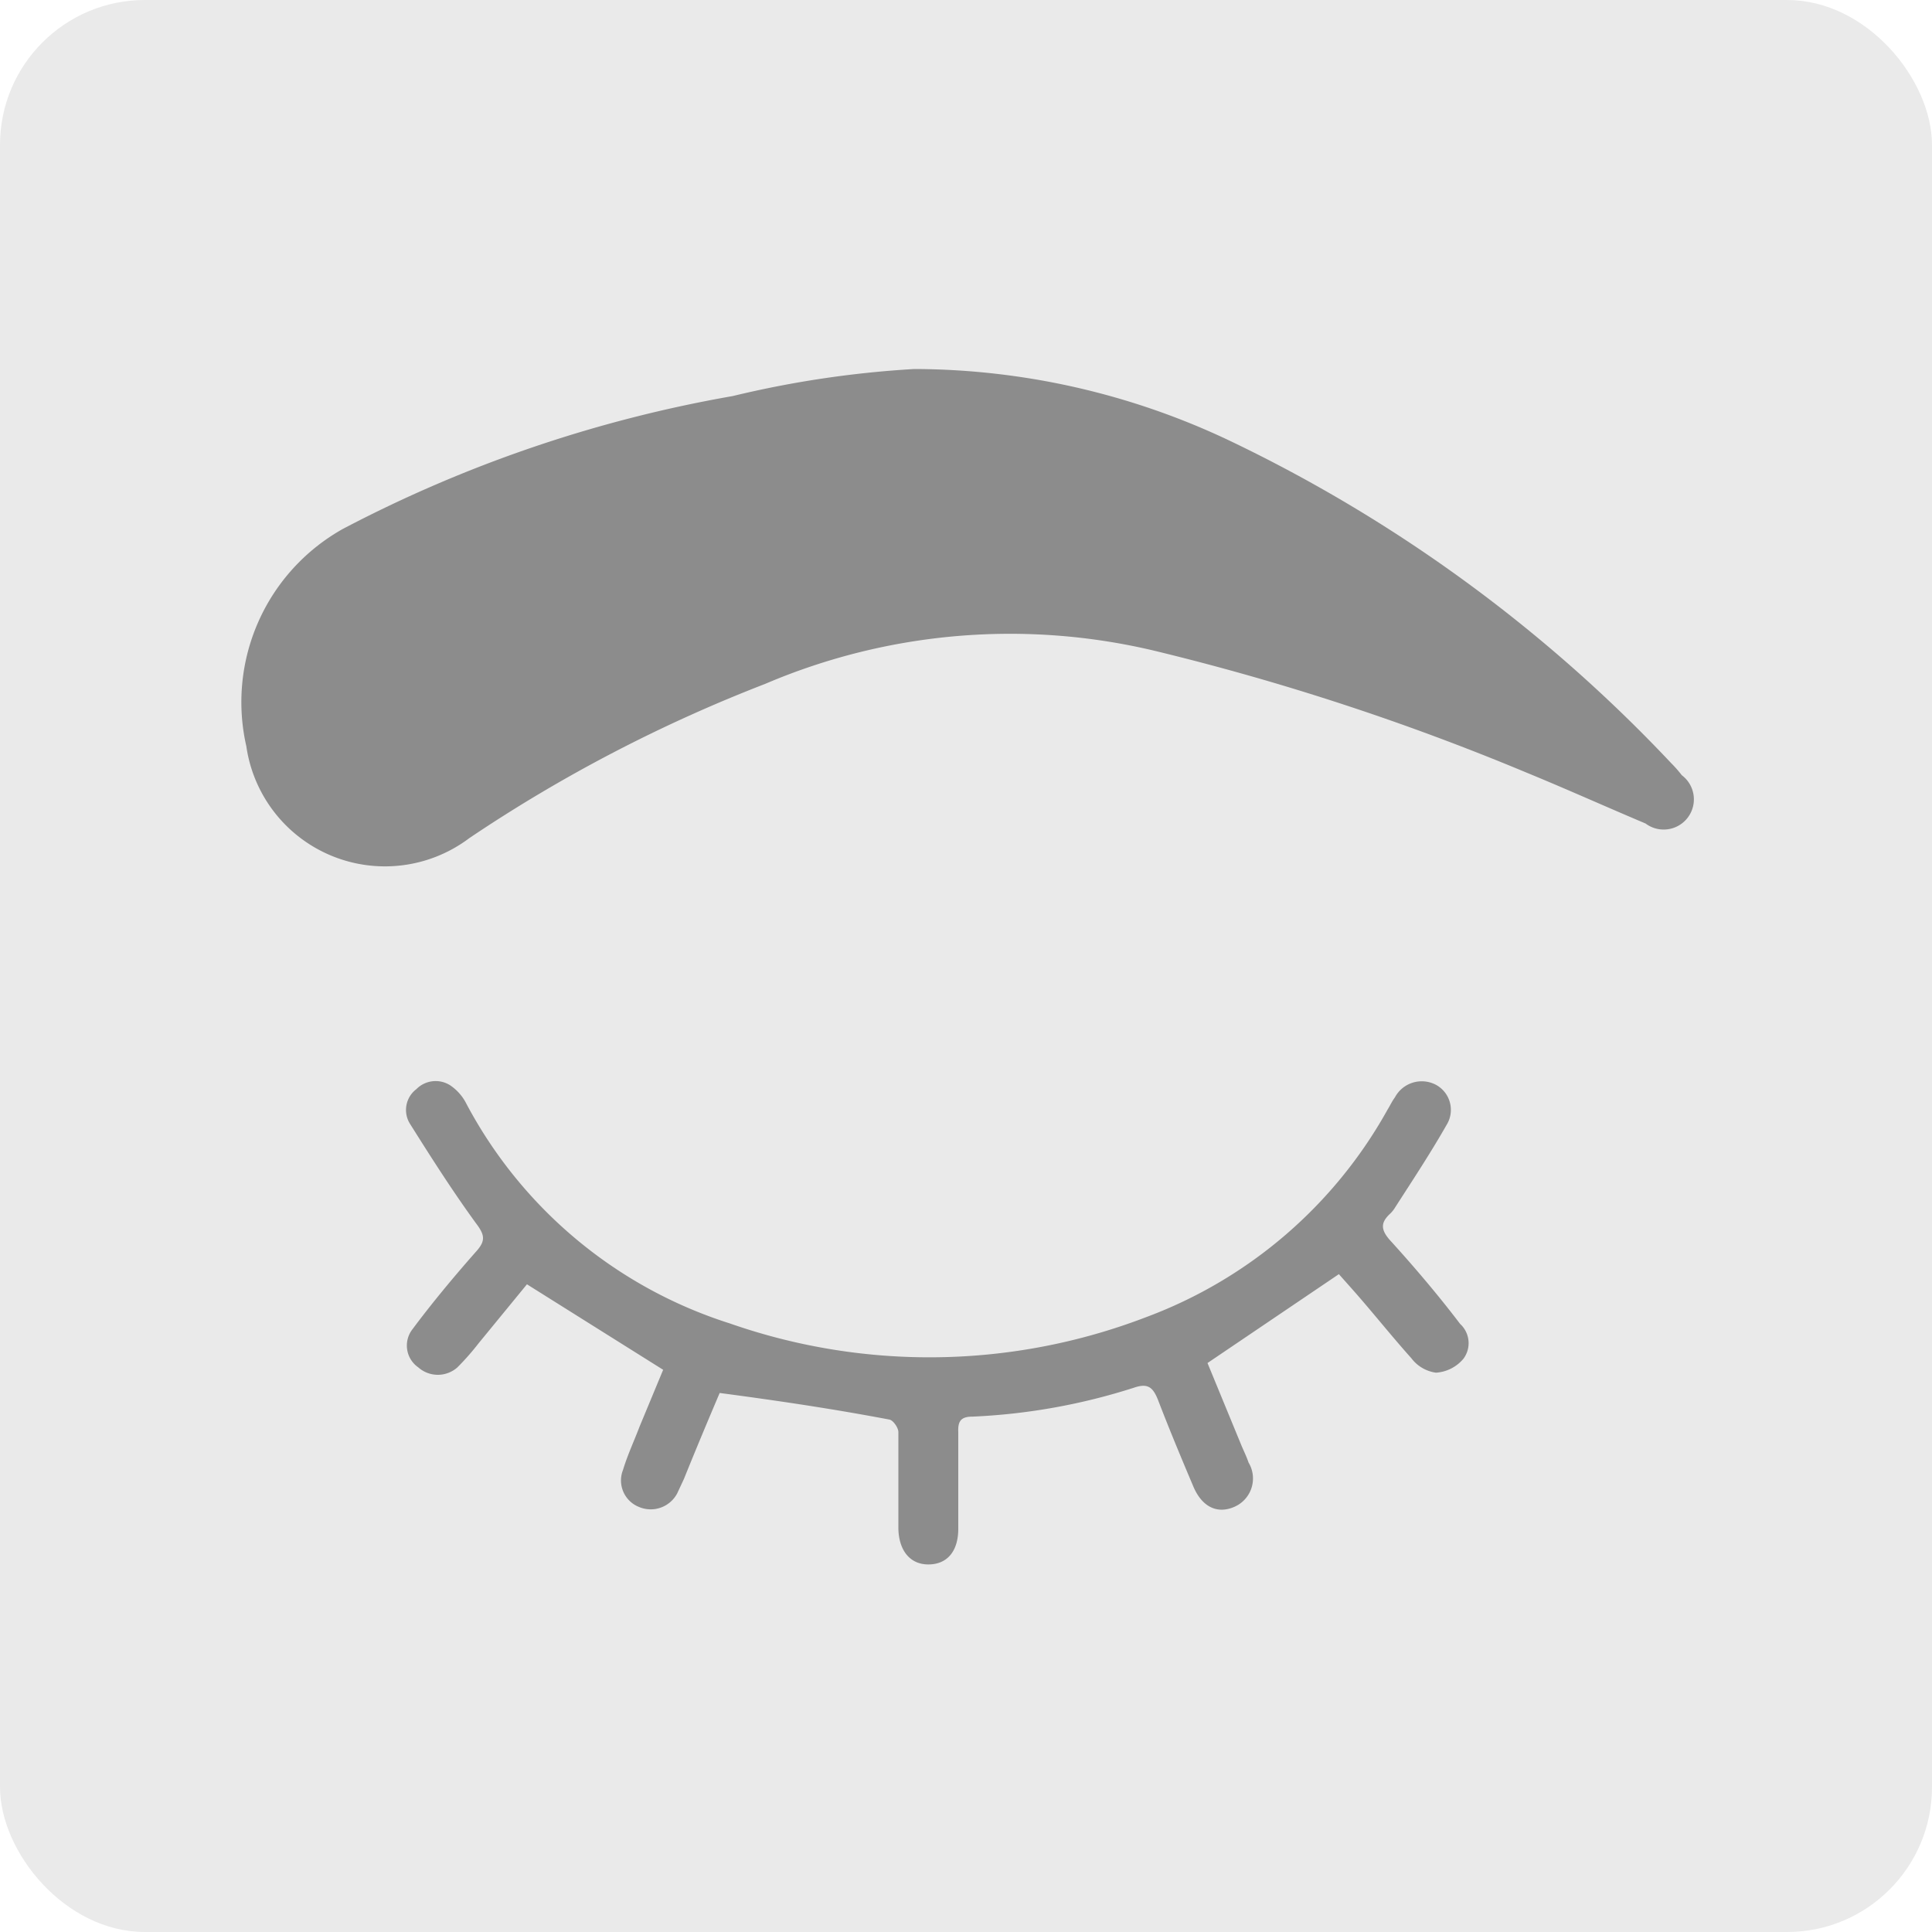 <svg xmlns="http://www.w3.org/2000/svg" viewBox="0 0 40 40"><g data-name="Layer 2"><g data-name="Layer 1"><rect width="40" height="40" rx="3" style="fill:#eaeaea"/><path d="M18.93 7.64a15.3 15.3 0 0 1 6.52 1.48 30.78 30.78 0 0 1 9.15 6.68 2.62 2.62 0 0 1 .22.25.62.62 0 0 1-.75 1c-.83-.35-1.65-.72-2.48-1.06a51.2 51.2 0 0 0-7.66-2.51 12.91 12.91 0 0 0-8.09.68 31 31 0 0 0-6.12 3.19 2.9 2.9 0 0 1-4.62-1.9 4.11 4.11 0 0 1 2-4.5 27.53 27.53 0 0 1 8.07-2.75 21.22 21.22 0 0 1 3.76-.56Zm-4.03 21.2c-.23.54-.49 1.16-.74 1.78l-.14.3a.62.62 0 0 1-.79.28.59.59 0 0 1-.33-.77c.09-.3.23-.6.34-.89l.49-1.18-2.82-1.77-1 1.22a5.24 5.24 0 0 1-.44.5.61.61 0 0 1-.81 0 .55.55 0 0 1-.12-.79c.41-.55.86-1.09 1.31-1.6.21-.23.19-.35 0-.6-.48-.66-.92-1.35-1.36-2.05a.54.54 0 0 1 .13-.72.56.56 0 0 1 .7-.08 1 1 0 0 1 .34.39 9.39 9.39 0 0 0 5.45 4.54 12.52 12.52 0 0 0 8.62-.13 9.51 9.51 0 0 0 5-4.3c.05-.08.09-.17.15-.25a.63.63 0 0 1 .85-.26.59.59 0 0 1 .22.83c-.33.58-.7 1.14-1.06 1.7a.64.64 0 0 1-.1.13c-.21.19-.21.34 0 .57.5.55 1 1.14 1.44 1.72a.54.54 0 0 1 .07.72.81.81 0 0 1-.57.29.77.77 0 0 1-.51-.3c-.43-.48-.84-1-1.26-1.47l-.24-.27L25 28.22l.7 1.7c.05.12.11.24.15.36a.64.64 0 0 1-.3.92c-.35.15-.67 0-.85-.44-.25-.59-.5-1.19-.73-1.79-.1-.24-.2-.34-.49-.24a12.75 12.75 0 0 1-3.35.6c-.24 0-.3.1-.29.32v2c0 .48-.24.74-.62.74s-.61-.29-.62-.74v-2c0-.09-.11-.25-.19-.26-1.16-.22-2.3-.39-3.51-.55Z" style="fill:#8c8c8c"/></g></g></svg>